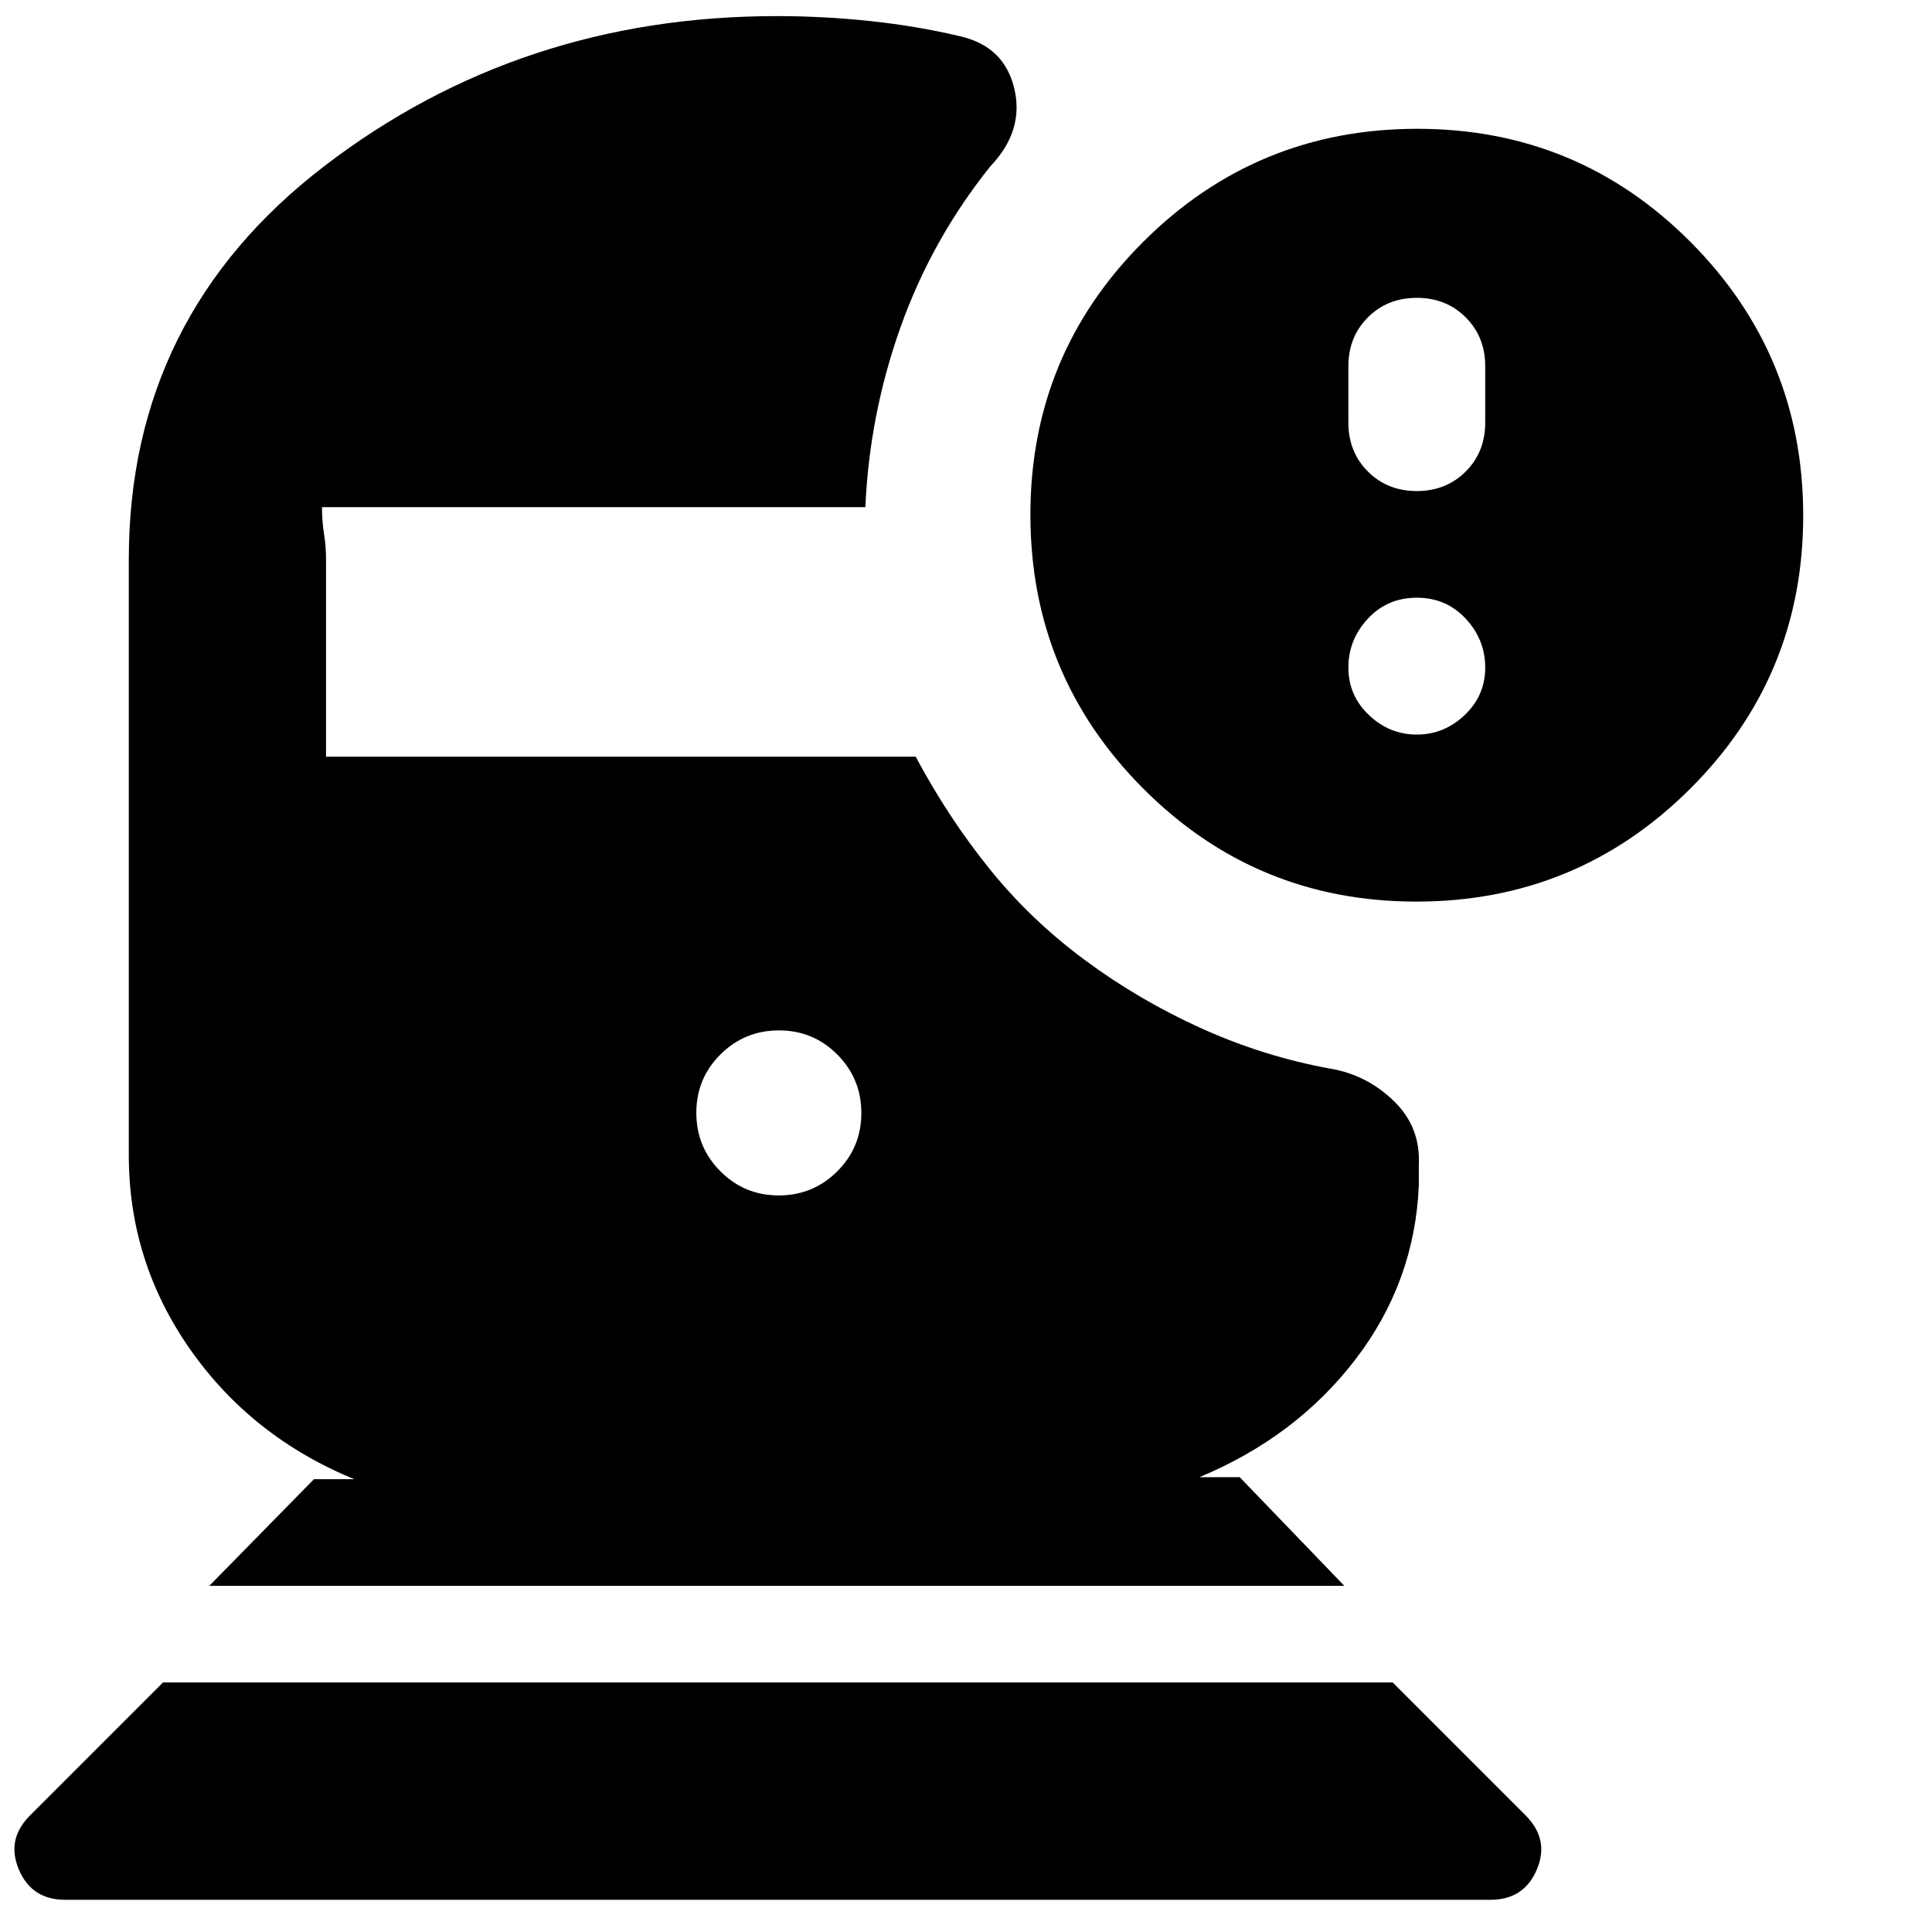 <svg xmlns="http://www.w3.org/2000/svg" height="20" viewBox="0 -960 960 960" width="20"><path d="M32.38-16q-16.63 0-23-15Q3-46 14.93-57.93L81-124h611l66.07 66.07Q770-46 763.63-31q-6.38 15-23.01 15H32.38Zm671.39-496Q624-512 568-568.23q-56-56.22-56-136Q512-784 568.23-840q56.22-56 136-56Q784-896 840-839.77q56 56.22 56 136Q896-624 839.77-568q-56.22 56-136 56Zm.23-204q14.6 0 24.3-9.7 9.7-9.7 9.7-24.3v-28q0-14.6-9.7-24.3-9.7-9.7-24.3-9.7-14.6 0-24.3 9.7-9.7 9.7-9.7 24.3v28q0 14.6 9.7 24.3 9.7 9.7 24.3 9.7Zm0 121q13.6 0 23.8-9.7 10.2-9.7 10.2-23.59 0-13.88-9.7-24.3Q718.6-663 704-663q-14.6 0-24.3 10.41-9.7 10.42-9.7 24.3 0 13.89 10.2 23.59T704-595ZM104-172l52-53h20q-51-21-81.5-64.5T64-386v-296q0-121 97.2-195.5T386-952q23.39 0 46.7 2.5Q456-947 477-942q22 5 27 26t-12 38.76Q463-841 447.5-797.5 432-754 430-708H160q0 7 1 13.23t1 12.77v98h293q16 30 36.5 55.5T539-483q27 20 58 34t64 20q18 3 31.5 16t12.5 32v10q-2 48-31.5 86.5T596-226h20l52 54H104Zm282.94-194Q404-366 416-377.94t12-29Q428-424 416.06-436t-29-12Q370-448 358-436.06t-12 29Q346-390 357.94-378t29 12Z"/></svg>